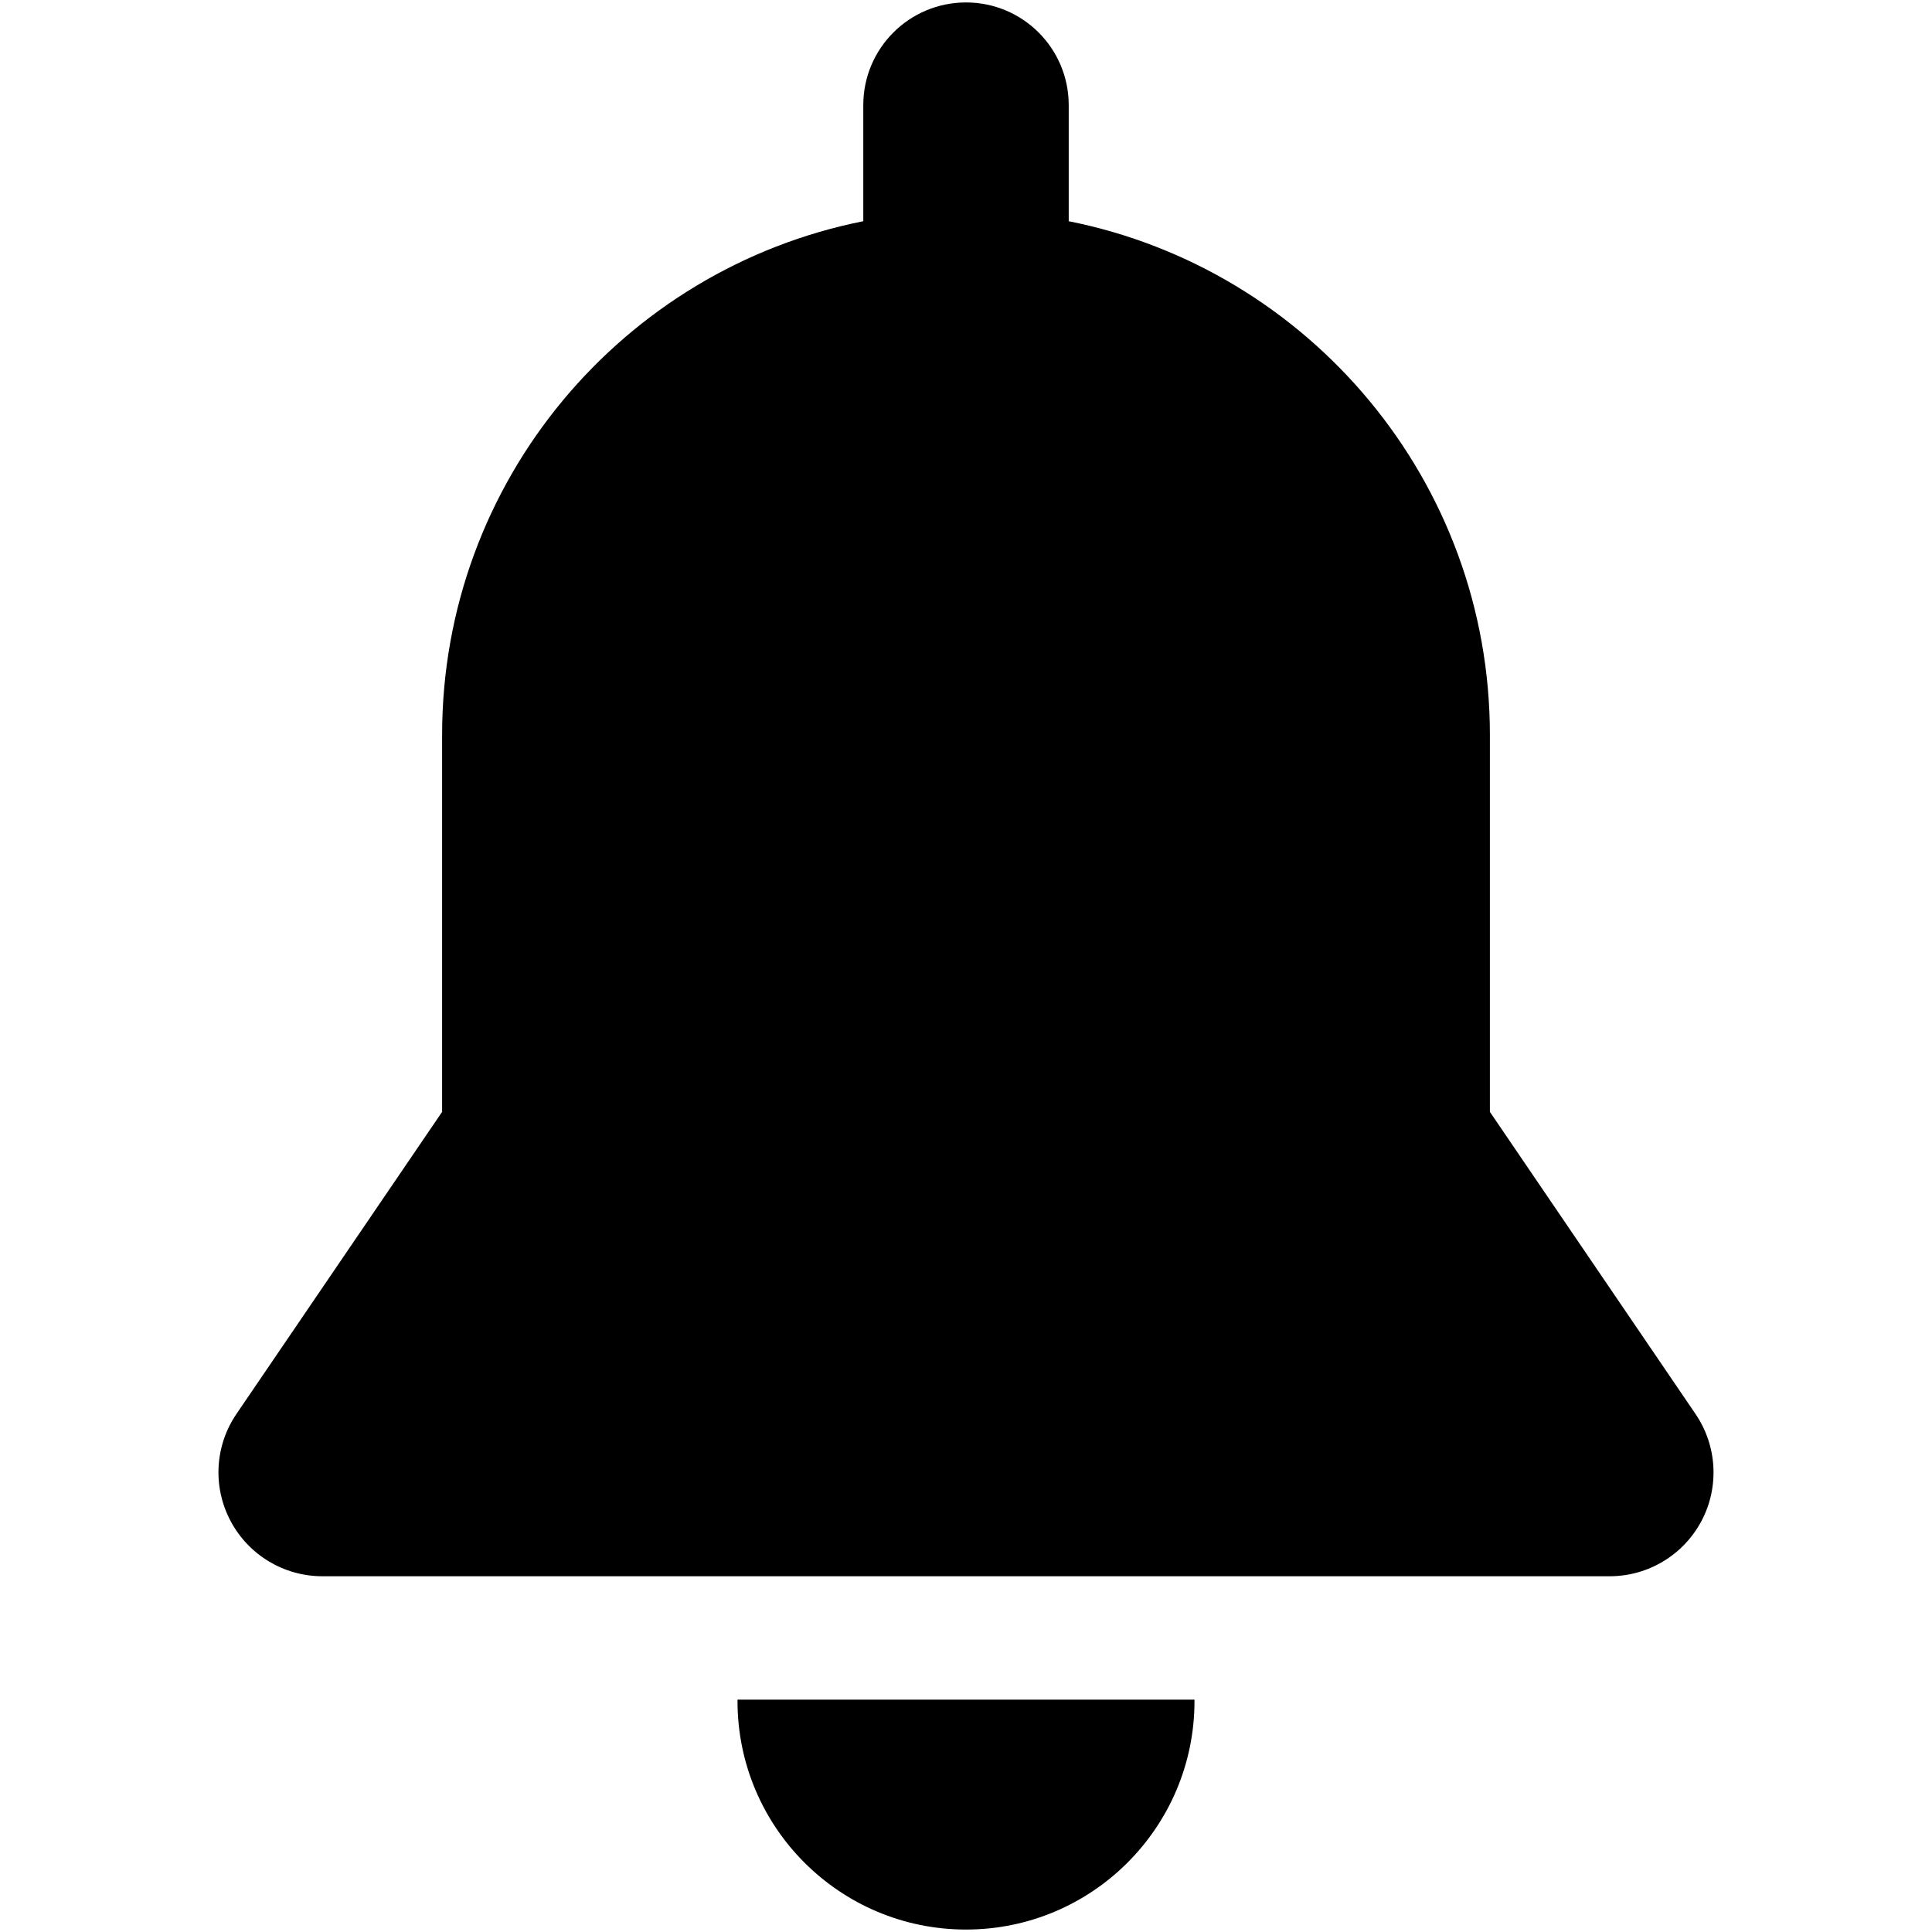 <?xml version="1.0" encoding="utf-8"?>
<!-- Generator: Adobe Illustrator 16.0.0, SVG Export Plug-In . SVG Version: 6.00 Build 0)  -->
<!DOCTYPE svg PUBLIC "-//W3C//DTD SVG 1.1//EN" "http://www.w3.org/Graphics/SVG/1.1/DTD/svg11.dtd">
<svg version="1.1" id="Layer_1" xmlns="http://www.w3.org/2000/svg" xmlns:xlink="http://www.w3.org/1999/xlink" x="0px" y="0px"
	 width="30px" height="30px" viewBox="0 0 30 30" enable-background="new 0 0 30 30" xml:space="preserve">
<g>
	<g>
		<g>
			<path d="M11.452,26.392c0,0.006,0,0.015,0,0.022c0,1.958,1.588,3.548,3.548,3.548c1.959,0,3.548-1.59,3.548-3.548
				c0-0.008,0-0.017,0-0.022H11.452z"/>
			<path d="M26.327,21.955l-3.192-4.69c0-1.436,0-4.944,0-5.852c0-3.946-2.812-7.236-6.54-7.978V1.633
				c0-0.881-0.713-1.595-1.595-1.595s-1.595,0.714-1.595,1.595v1.802c-3.729,0.742-6.54,4.031-6.54,7.978c0,1.545,0,4.956,0,5.852
				l-3.193,4.69C3.335,22.449,3.3,23.09,3.58,23.617c0.279,0.528,0.828,0.859,1.426,0.859h19.989c0.598,0,1.146-0.331,1.426-0.859
				C26.7,23.089,26.664,22.449,26.327,21.955z"/>
		</g>
	</g>
</g>
</svg>
